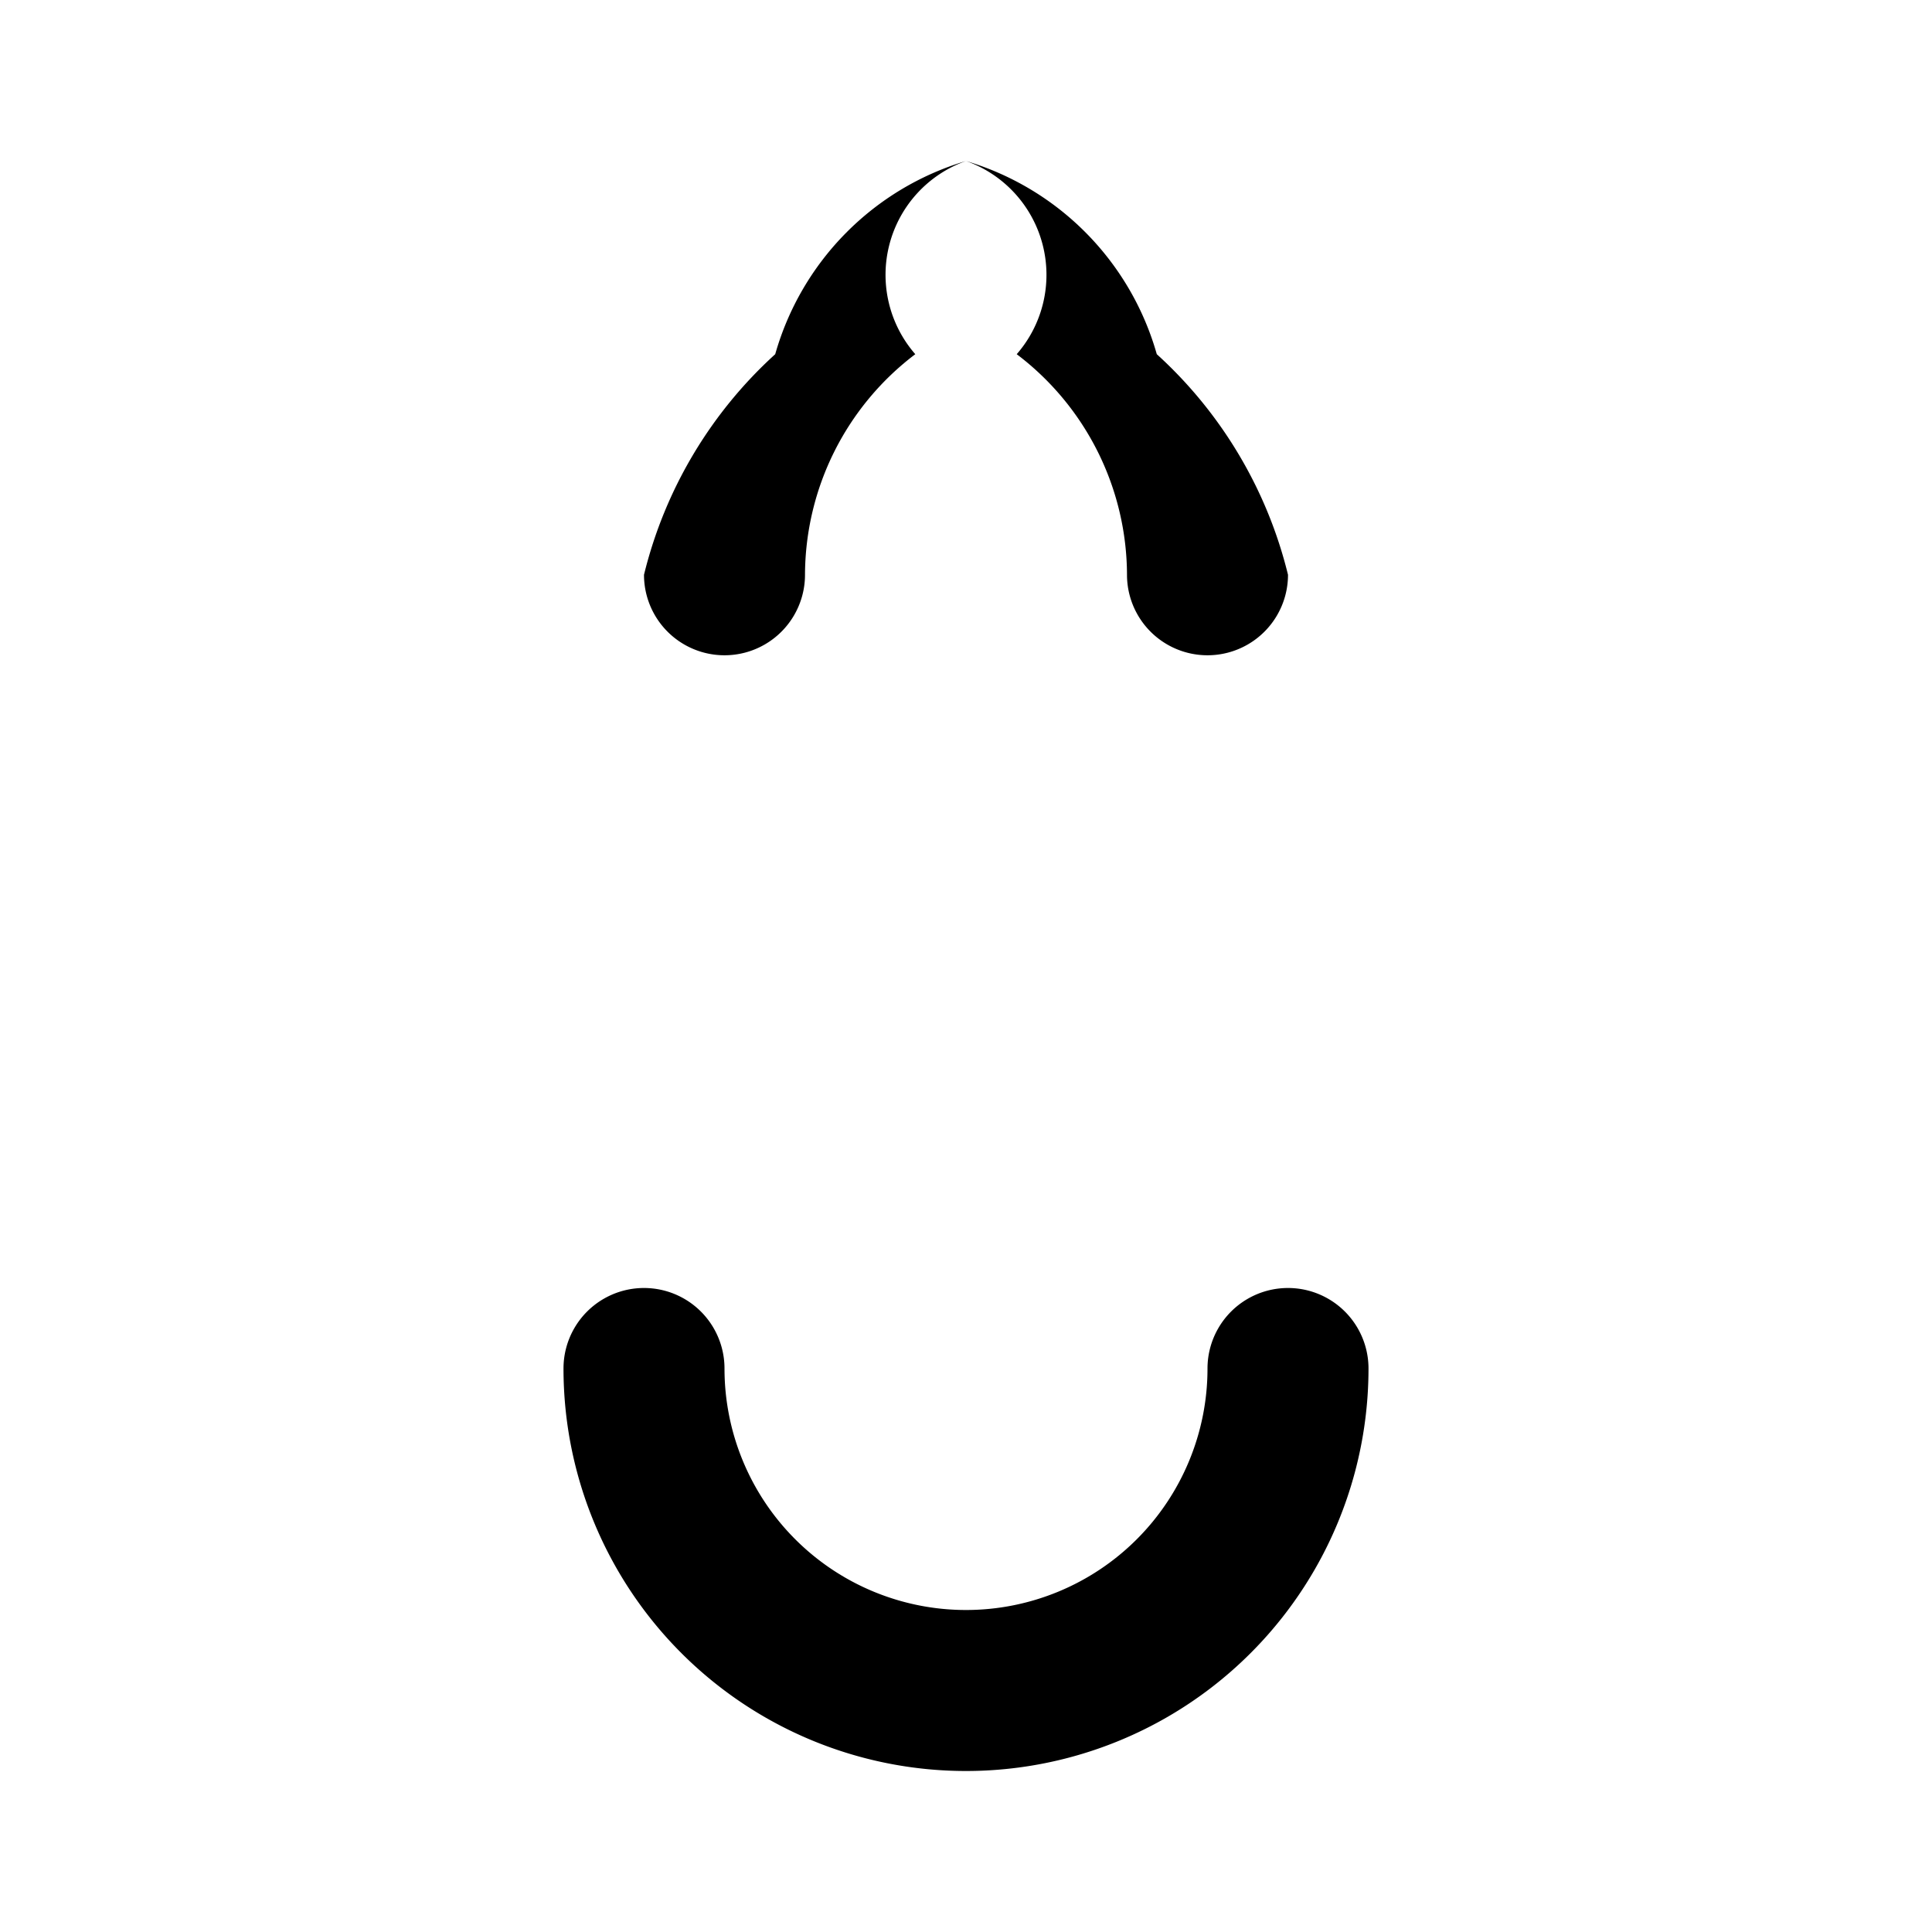 <svg xmlns="http://www.w3.org/2000/svg" viewBox="0 0 24 24" class="icon icon-acorn">
  <path d="M12,2A3.5,3.5,0,0,0,9.63,4.4,5.45,5.45,0,0,0,8,7.14,1,1,0,0,0,10,7.14,3.45,3.45,0,0,1,11.37,4.4,1.5,1.5,0,0,1,12,2Z"></path>
  <path d="M12,2a1.5,1.5,0,0,1,.63,2.4A3.45,3.45,0,0,1,14,7.14a1,1,0,0,0,2,0,5.45,5.45,0,0,0-1.63-2.74A3.5,3.5,0,0,0,12,2Z"></path>
  <path d="M12,22a5,5,0,0,1-5-5,1,1,0,1,1,2,0,3,3,0,0,0,6,0,1,1,0,1,1,2,0A5,5,0,0,1,12,22Z"></path>
</svg>